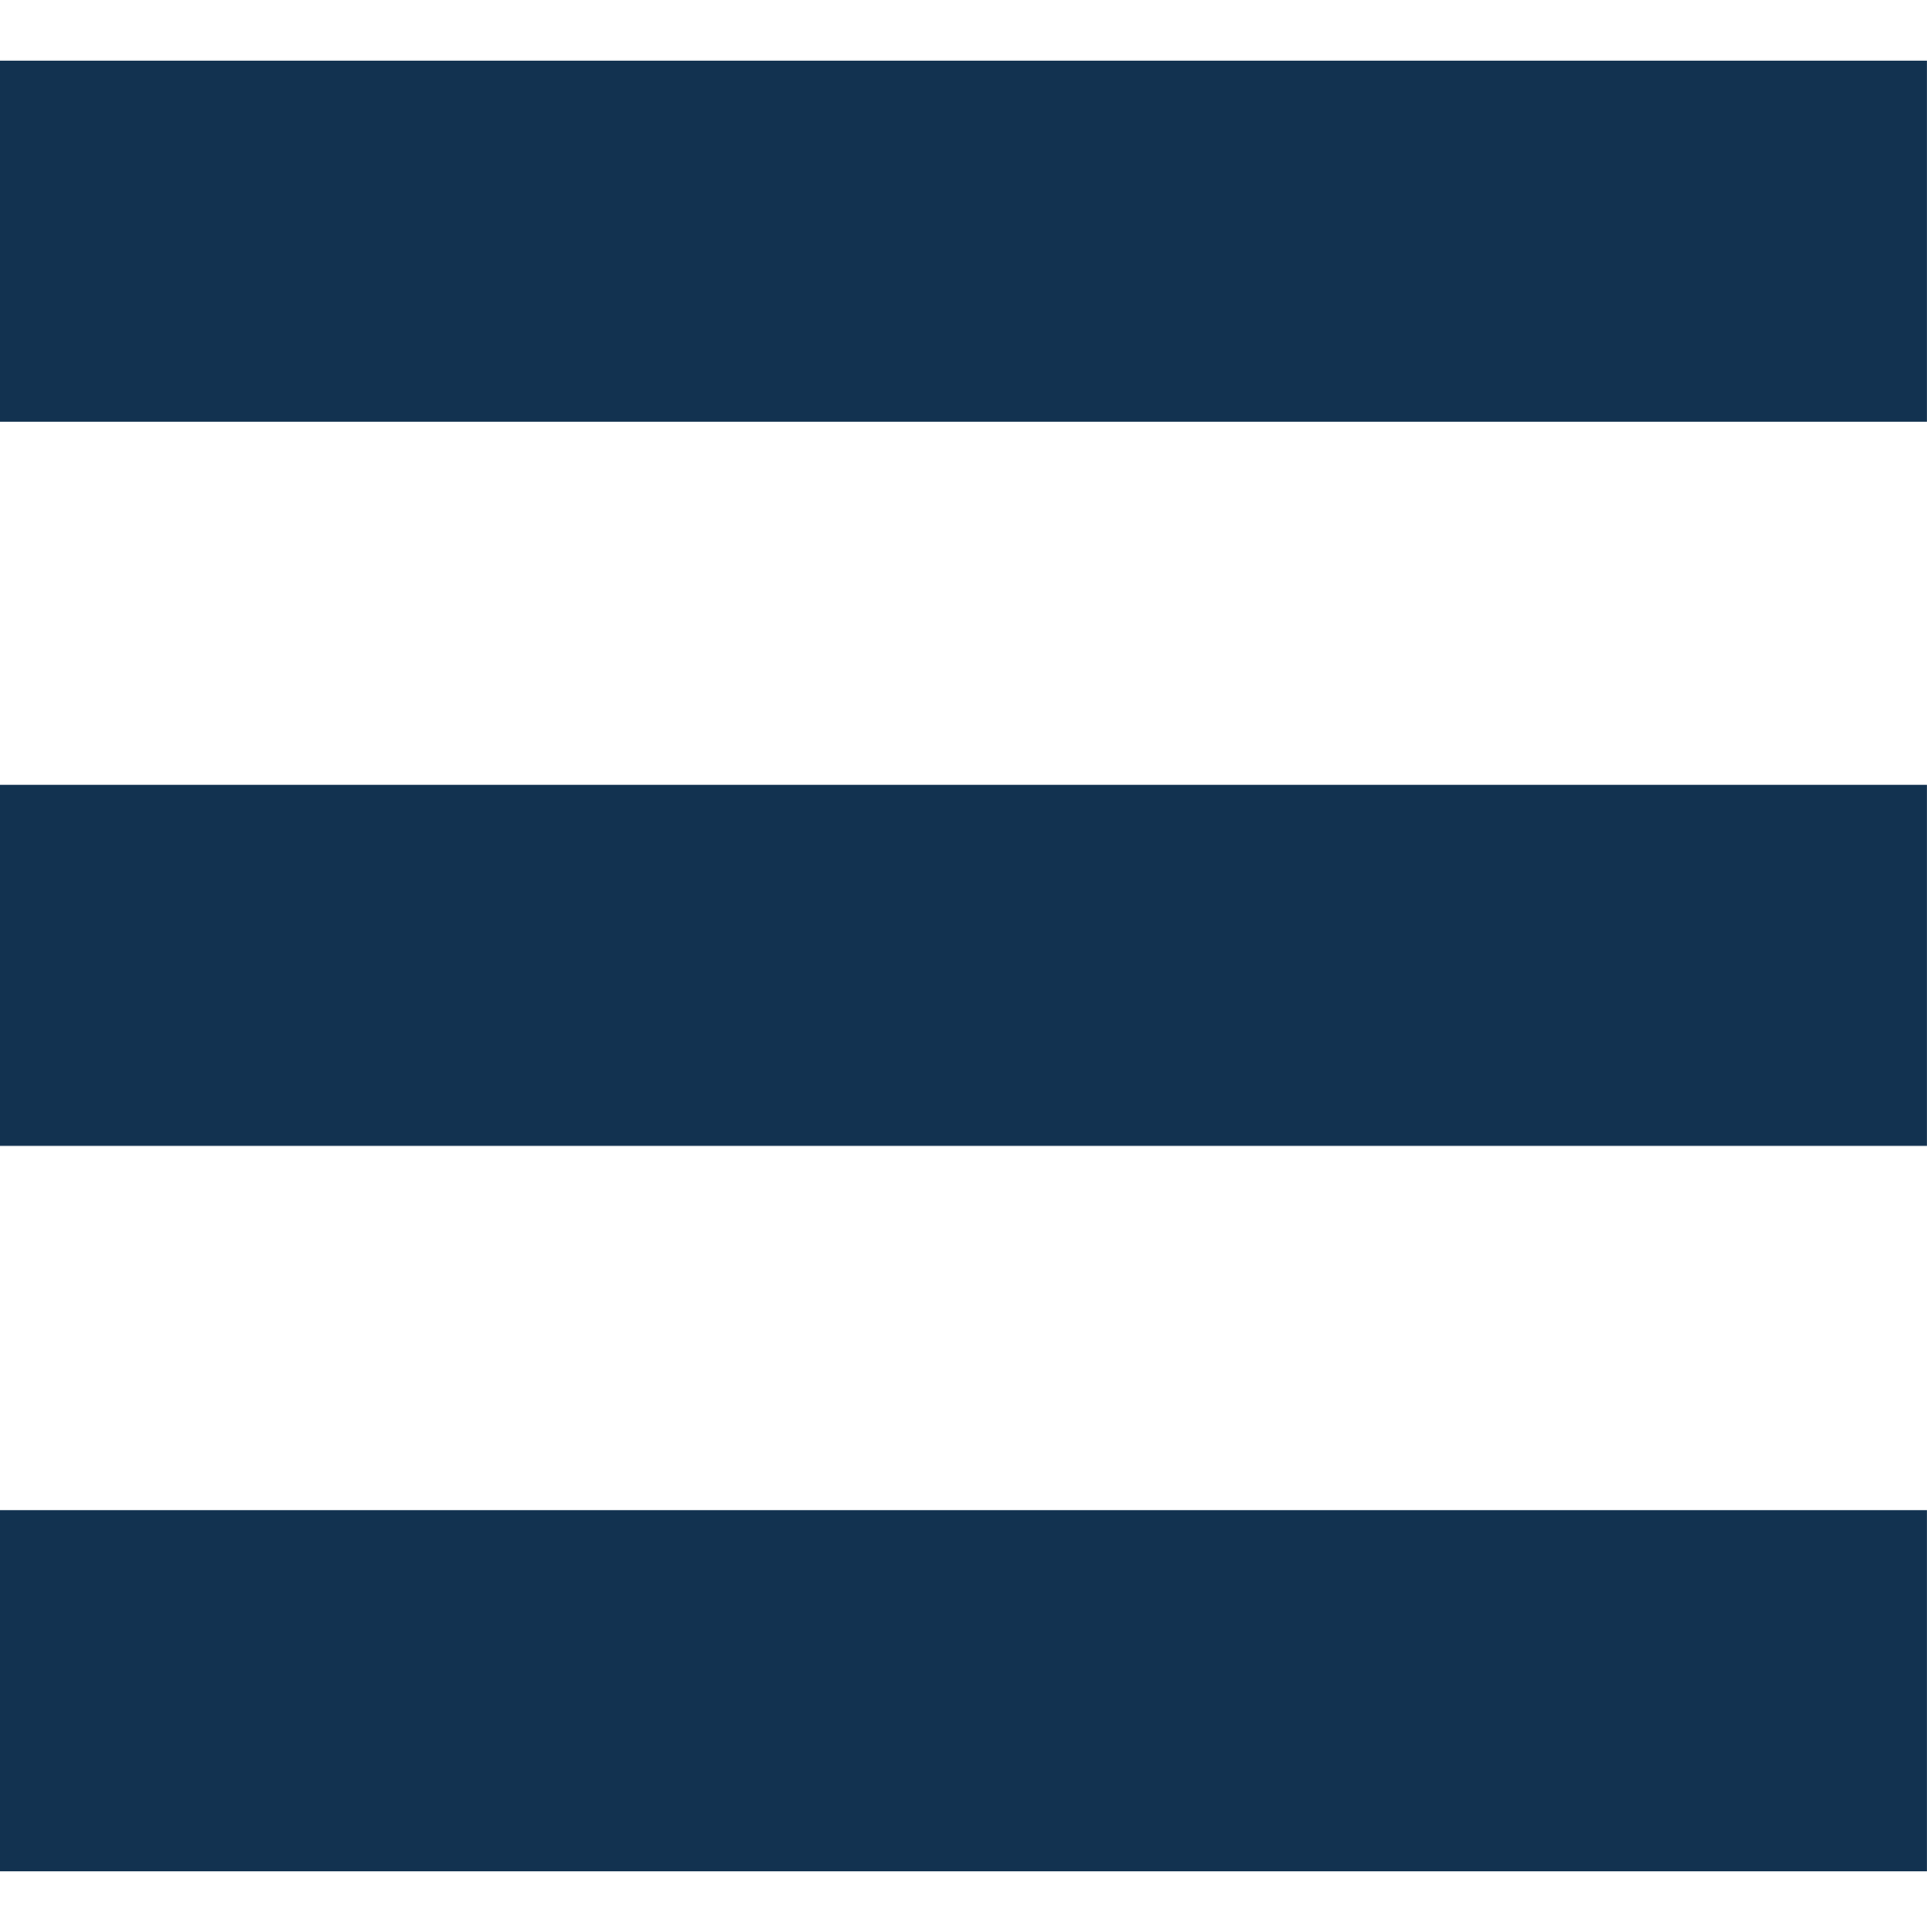 <?xml version="1.0" ?>
<svg xmlns="http://www.w3.org/2000/svg" viewBox="-0.957 -0.957 33.945 34.027">
	<path d="M 32.987,32.0 L -0.957,32.0 L -0.957,25.64 L 32.987,25.64 L 32.987,32.0 M 32.987,12.867 L -0.957,12.867 L -0.957,19.225 L 32.987,19.225 L 32.987,12.867 M 32.987,0.112 L -0.957,0.112 L -0.957,6.47 L 32.987,6.47 L 32.987,0.112" fill="#123250"/>
</svg>